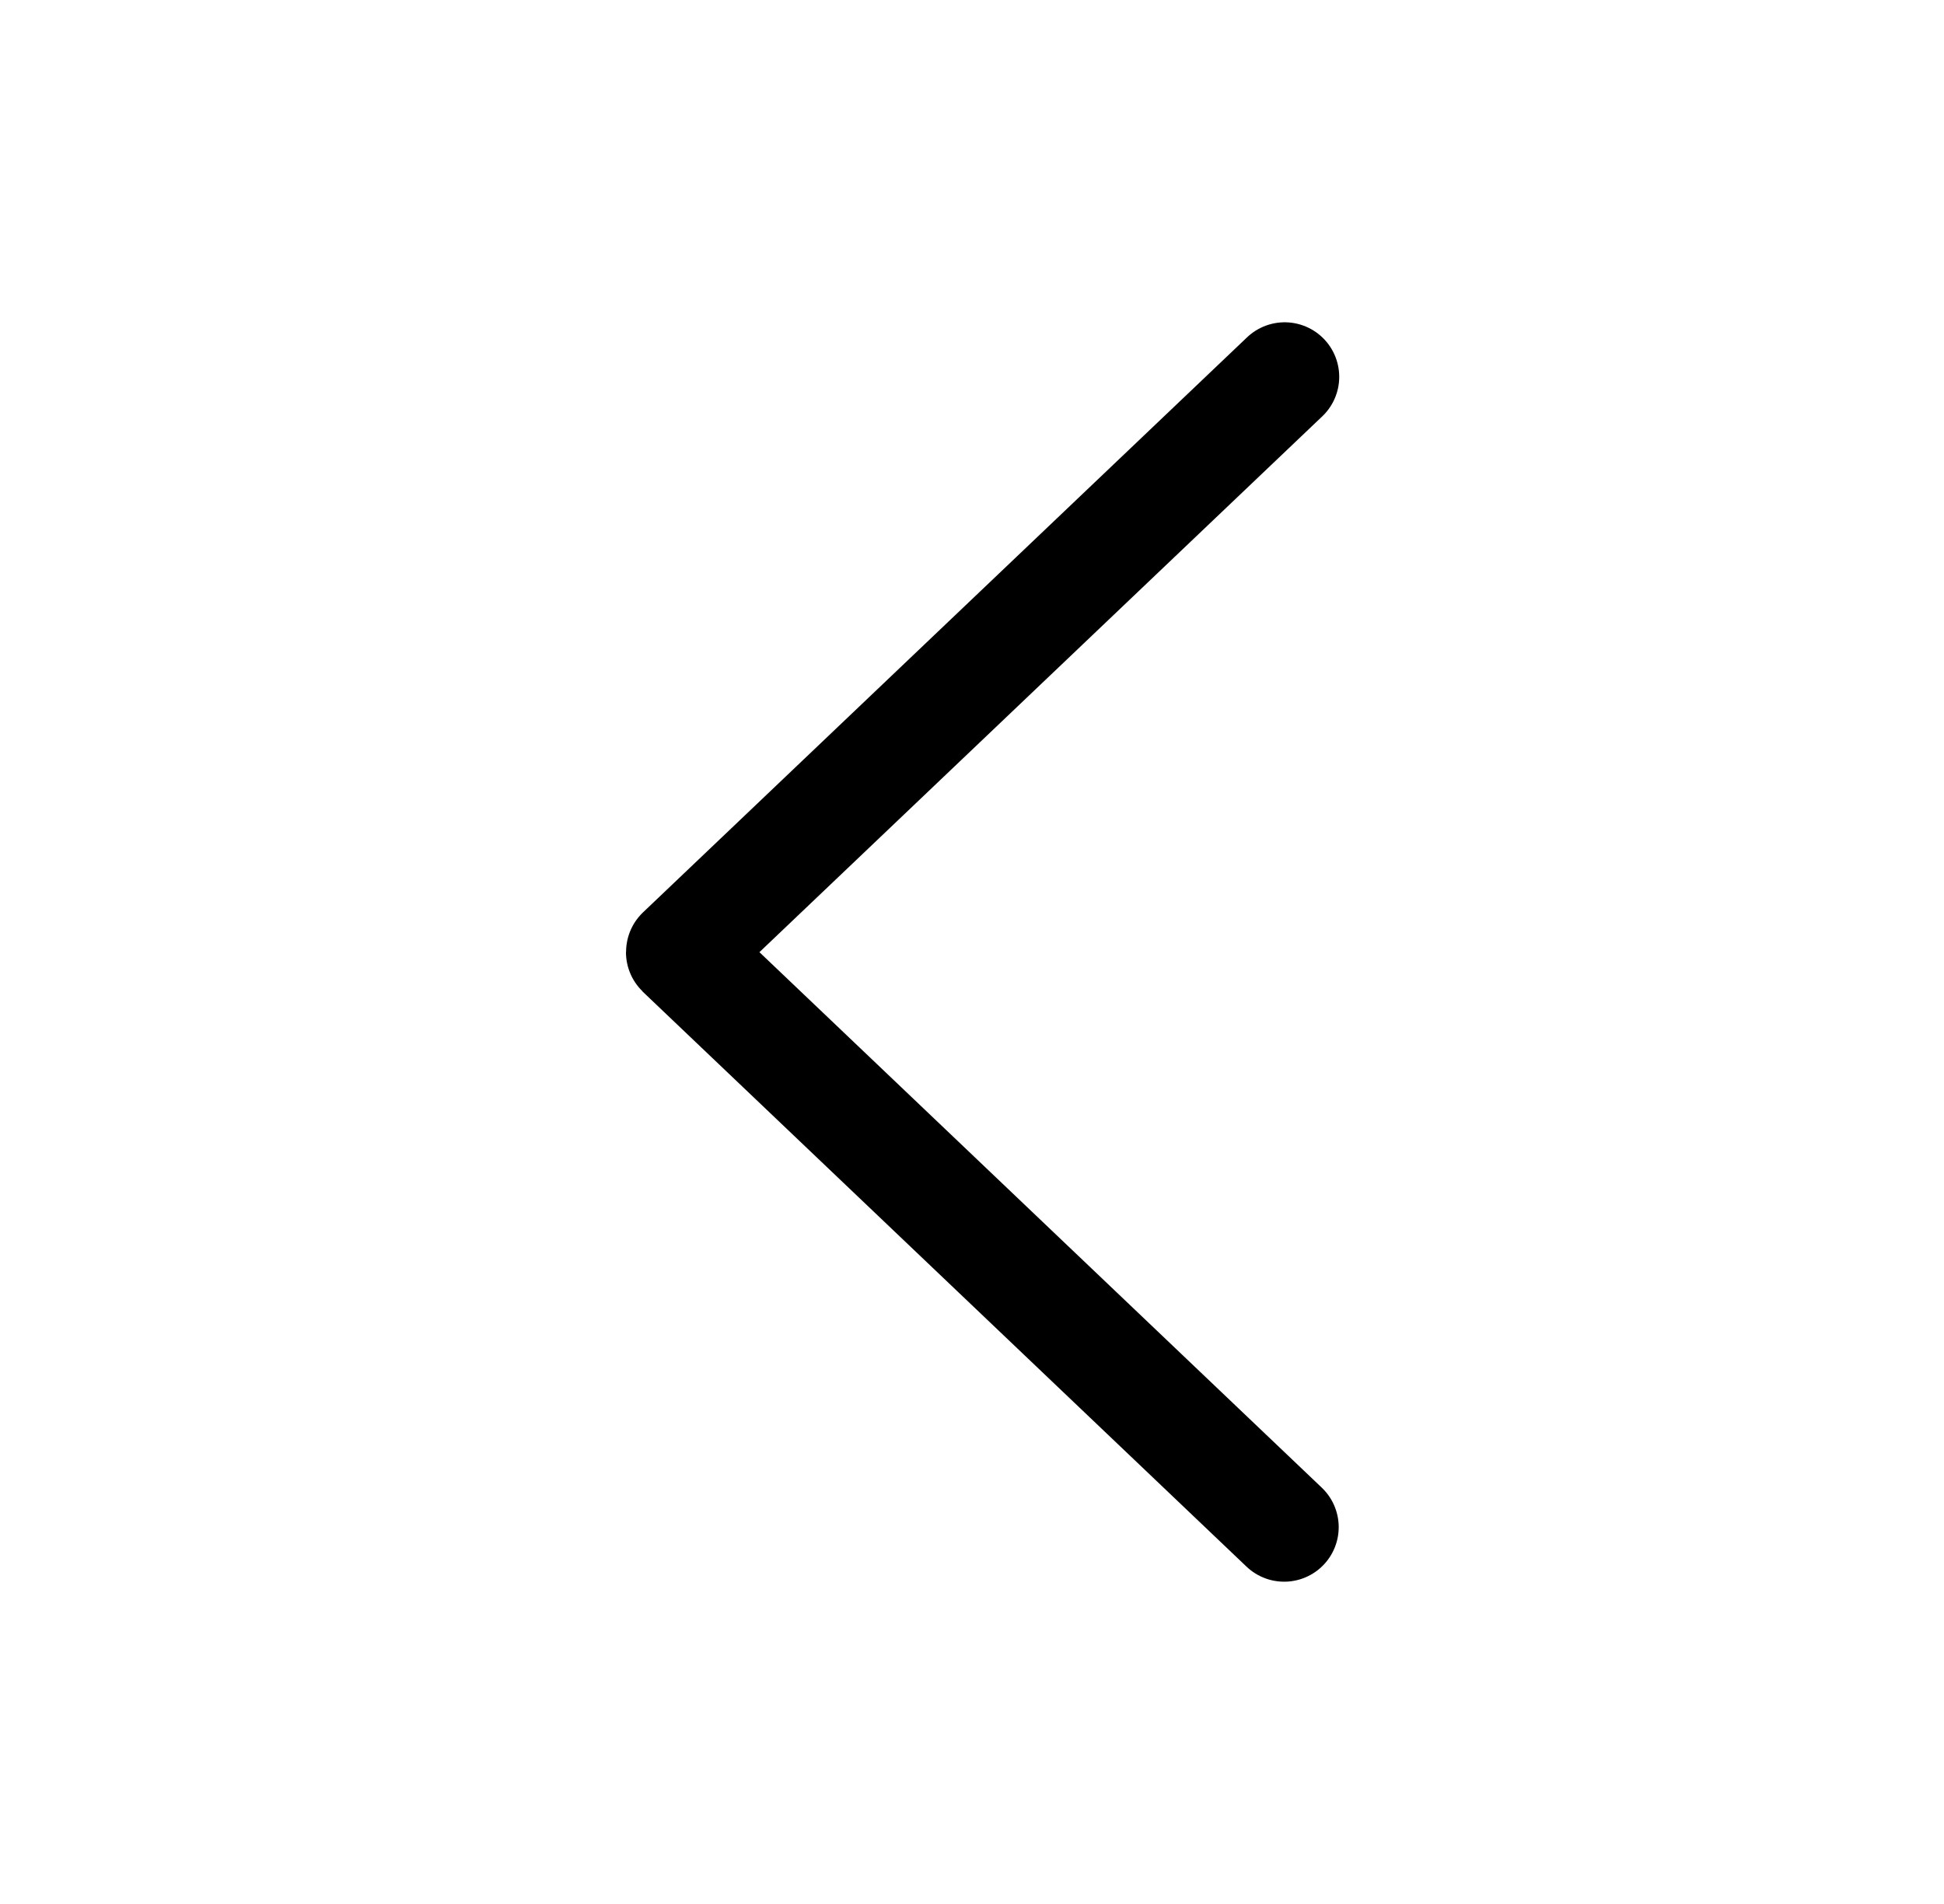 <svg width="49" height="48" viewBox="0 0 49 48" fill="none" xmlns="http://www.w3.org/2000/svg">
<path d="M32.381 9.5L17.156 23.997C17.152 24.001 17.152 24.008 17.156 24.012L32.368 38.5" stroke="black" stroke-width="2.75" stroke-linecap="round"/>
</svg>
